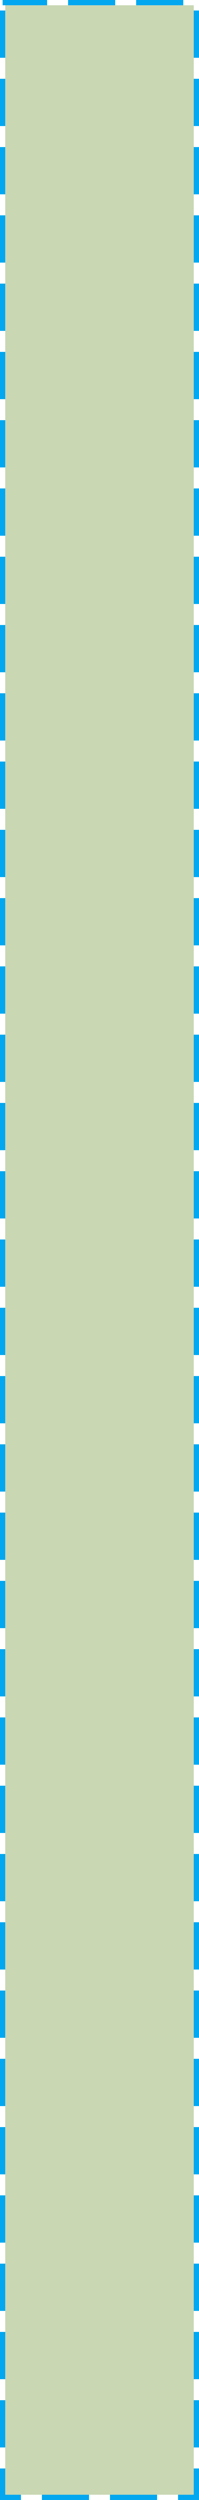 ﻿<?xml version="1.0" encoding="utf-8"?>
<svg version="1.1" xmlns:xlink="http://www.w3.org/1999/xlink" width="38px" height="476px" xmlns="http://www.w3.org/2000/svg">
  <g transform="matrix(1 0 0 1 -996 -258 )">
    <path d="M 997 259  L 1033 259  L 1033 733  L 997 733  L 997 259  Z " fill-rule="nonzero" fill="#4b7902" stroke="none" fill-opacity="0.298" />
    <path d="M 996.5 258.5  L 1033.5 258.5  L 1033.5 733.5  L 996.5 733.5  L 996.5 258.5  Z " stroke-width="1" stroke-dasharray="9,4" stroke="#02a7f0" fill="none" stroke-dashoffset="0.5" />
  </g>
</svg>